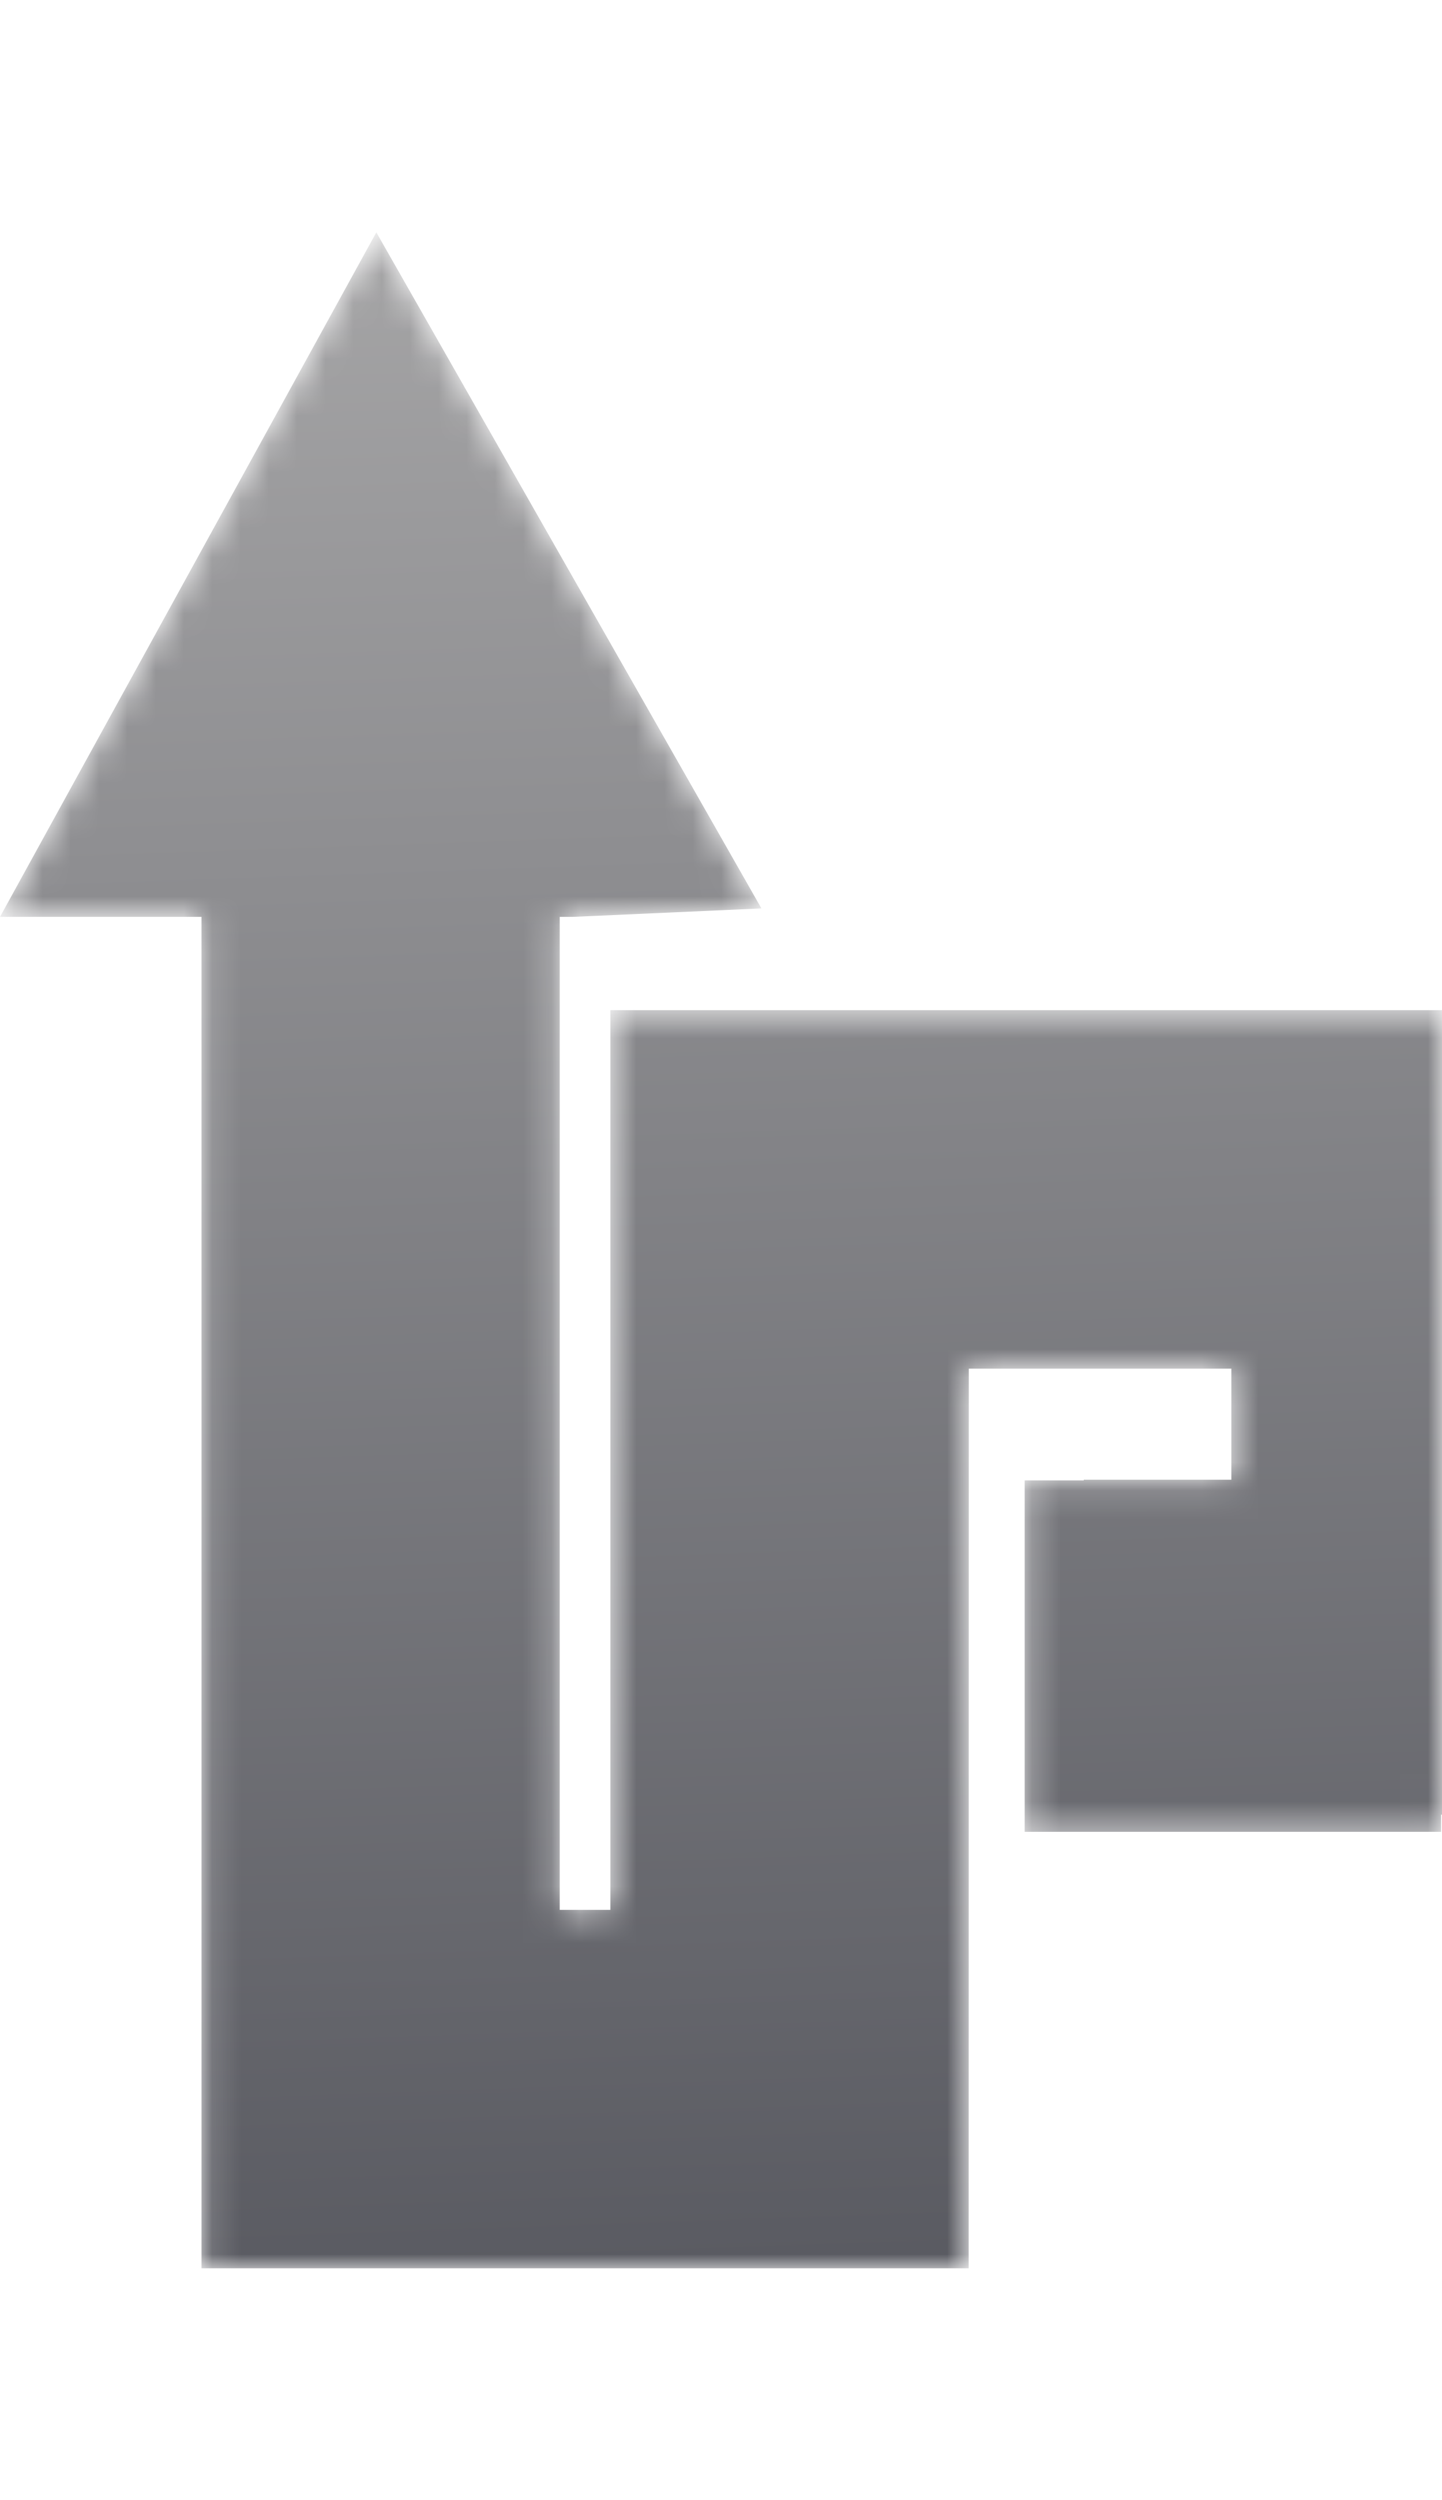 <svg width="30" height="52" viewBox="0 0 51 72" fill="none" xmlns="http://www.w3.org/2000/svg">
<mask id="mask0_229_3028" style="mask-type:luminance" maskUnits="userSpaceOnUse" x="0" y="0" width="51" height="72">
<path d="M21.588 27.516V59.328H19.796V24.218H20.268L26.93 23.919L13.31 0.015L0 24.218H7.127V72H7.256H19.796H21.588H33.55H34.26L34.264 40.191H36.292H38.33H43.55V44.119H38.33V44.142H36.24V56.569H50.968V55.962H51V40.191V27.762V27.516H21.588Z" fill="white"/>
</mask>
<g mask="url(#mask0_229_3028)">
<path d="M21.588 27.516V59.328H19.796V24.218H20.268L26.93 23.919L13.31 0.015L0 24.218H7.127V72H7.256H19.796H21.588H33.55H34.26L34.264 40.191H36.292H38.33H43.55V44.119H38.33V44.142H36.24V56.569H50.968V55.962H51V40.191V27.762V27.516H21.588Z" fill="url(#paint0_linear_229_3028)"/>
</g>
<defs>
<linearGradient id="paint0_linear_229_3028" x1="27.148" y1="72.669" x2="23.562" y2="-29.155" gradientUnits="userSpaceOnUse">
<stop stop-color="#595A61"/>
<stop offset="1" stop-color="#C3C2C1"/>
</linearGradient>
</defs>
</svg>
